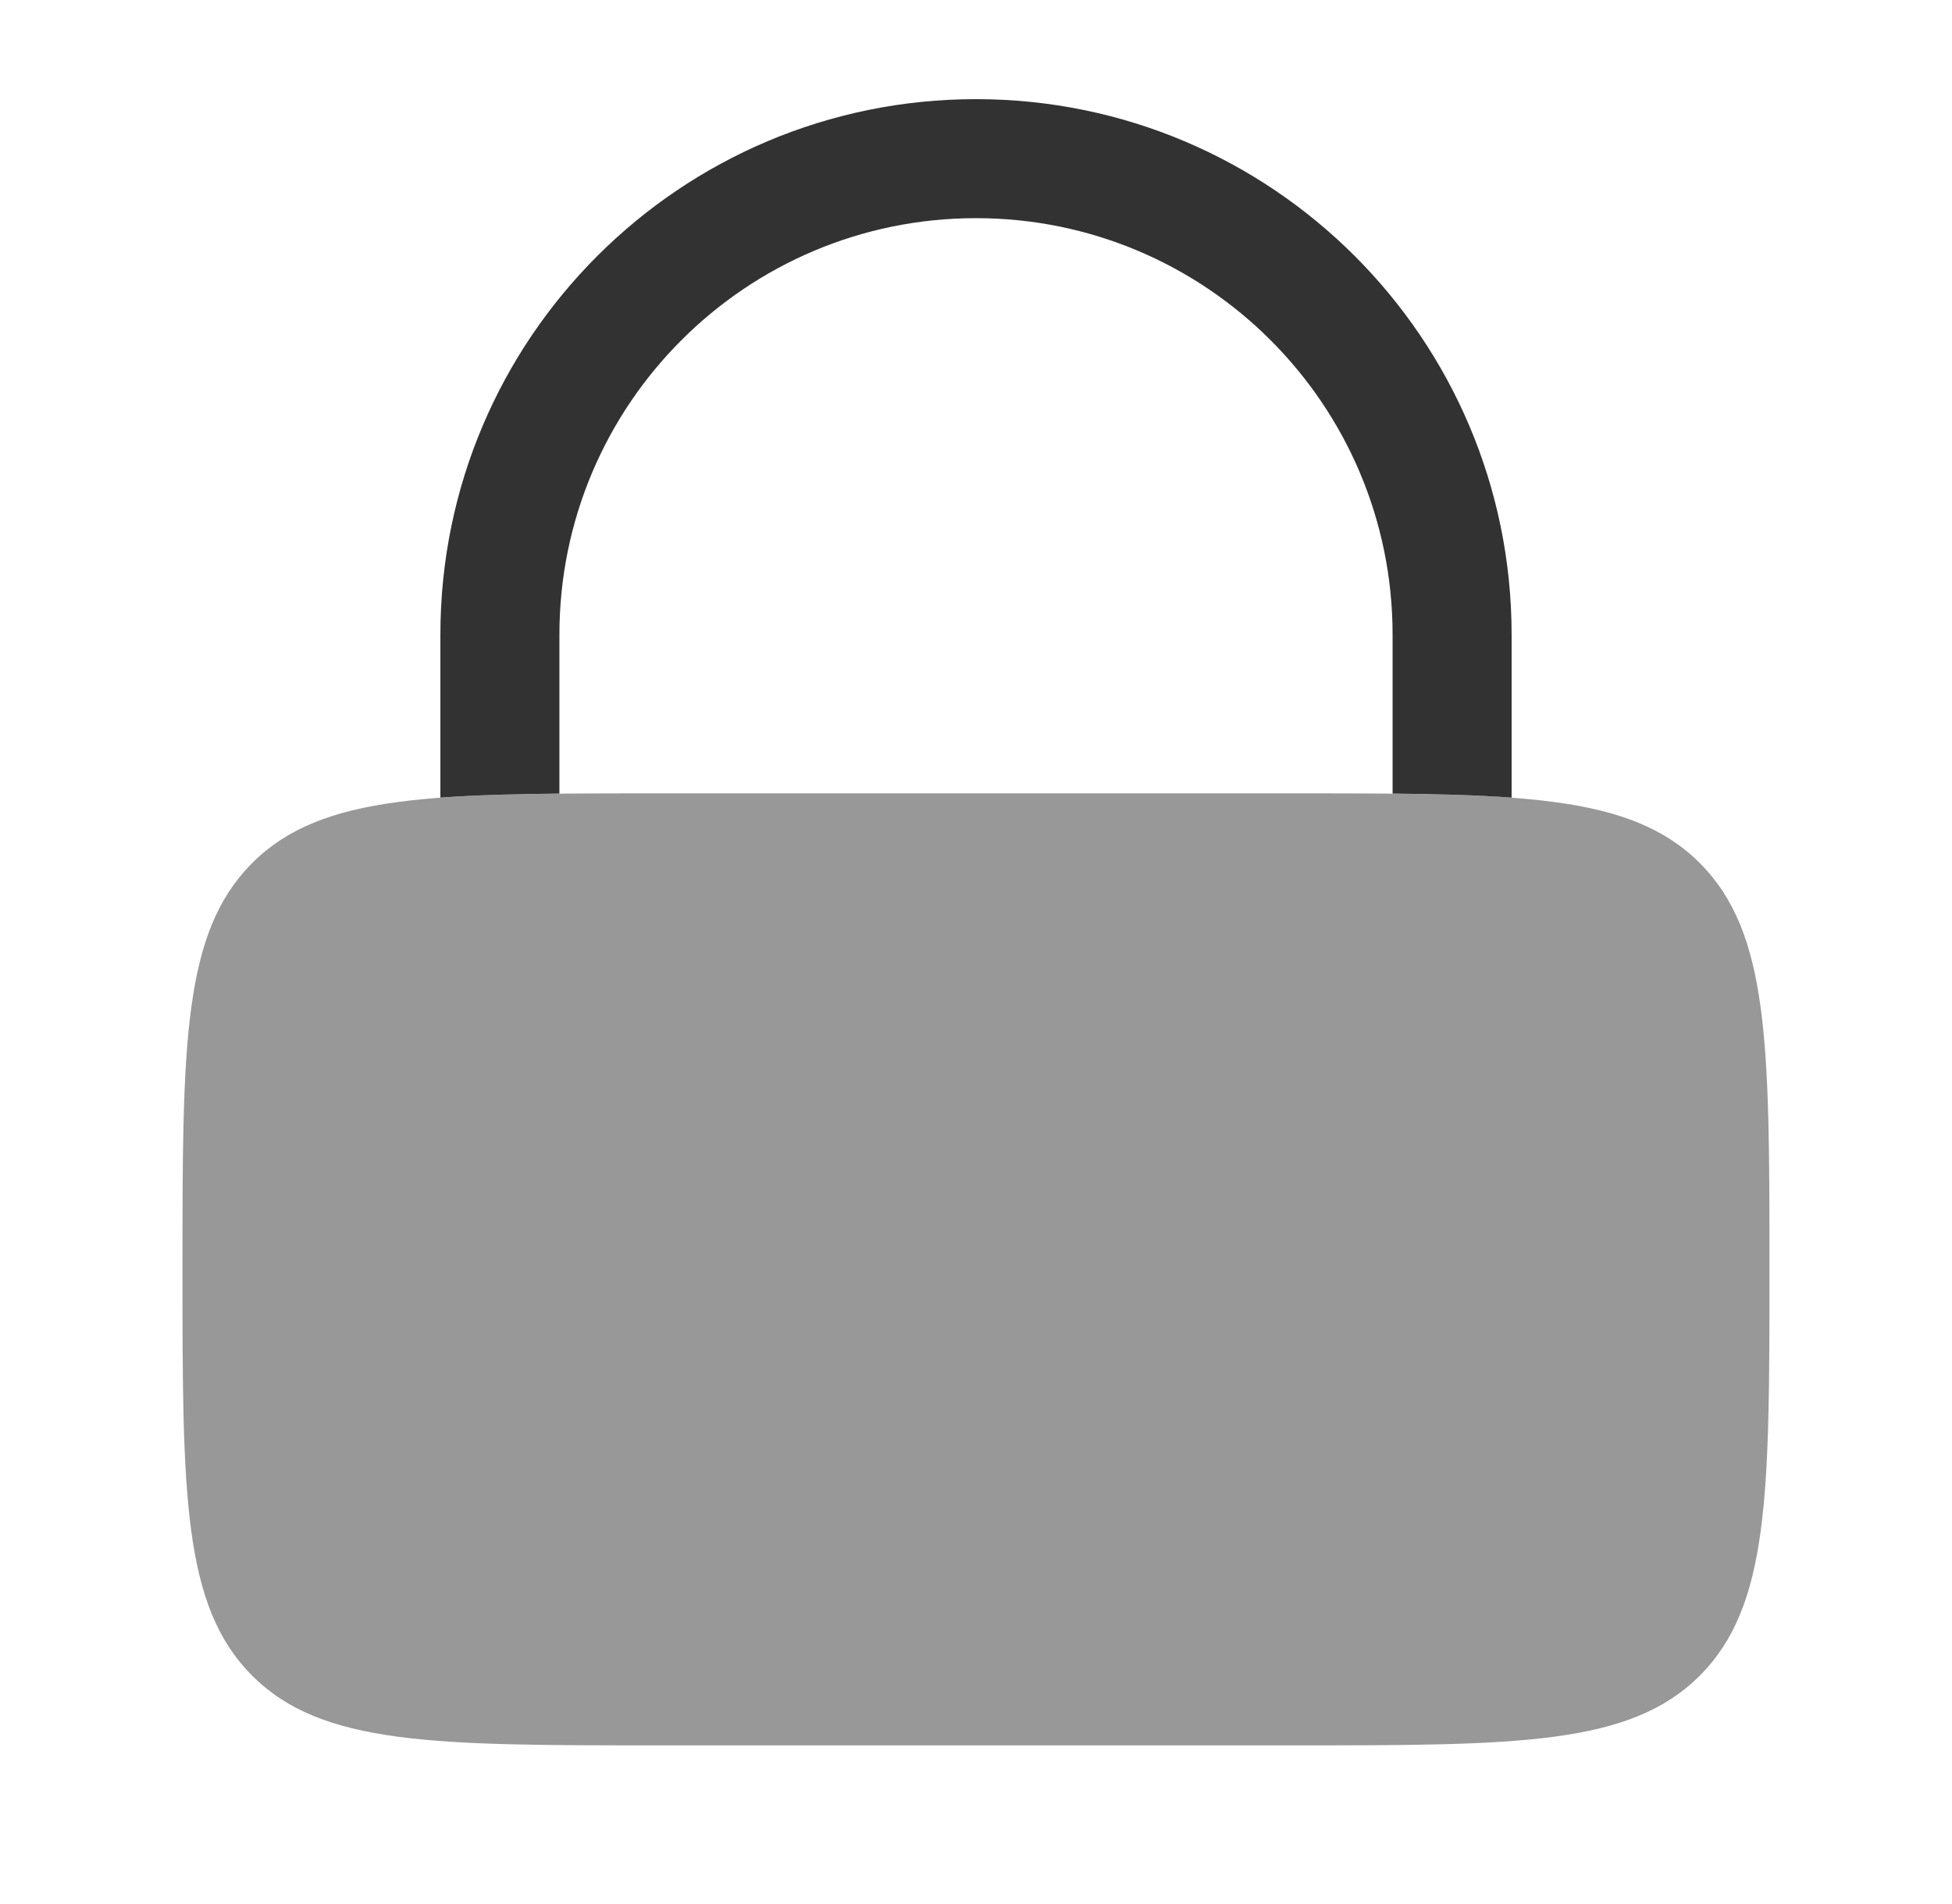 <svg width="41" height="40" viewBox="0 0 41 40" fill="none" xmlns="http://www.w3.org/2000/svg">
<path opacity="0.5" d="M3.833 26.667C3.833 21.953 3.833 19.596 5.297 18.131C6.762 16.667 9.119 16.667 13.833 16.667H27.166C31.88 16.667 34.237 16.667 35.702 18.131C37.166 19.596 37.166 21.953 37.166 26.667C37.166 31.381 37.166 33.738 35.702 35.203C34.237 36.667 31.88 36.667 27.166 36.667H13.833C9.119 36.667 6.762 36.667 5.297 35.203C3.833 33.738 3.833 31.381 3.833 26.667Z" fill="#323232"/>
<path d="M11.75 13.333C11.75 8.501 15.668 4.583 20.5 4.583C25.332 4.583 29.25 8.501 29.25 13.333V16.672C30.196 16.681 31.023 16.703 31.75 16.757V13.333C31.75 7.12 26.713 2.083 20.5 2.083C14.287 2.083 9.25 7.12 9.25 13.333V16.757C9.978 16.703 10.804 16.681 11.75 16.672V13.333Z" fill="#323232"/>
</svg>
